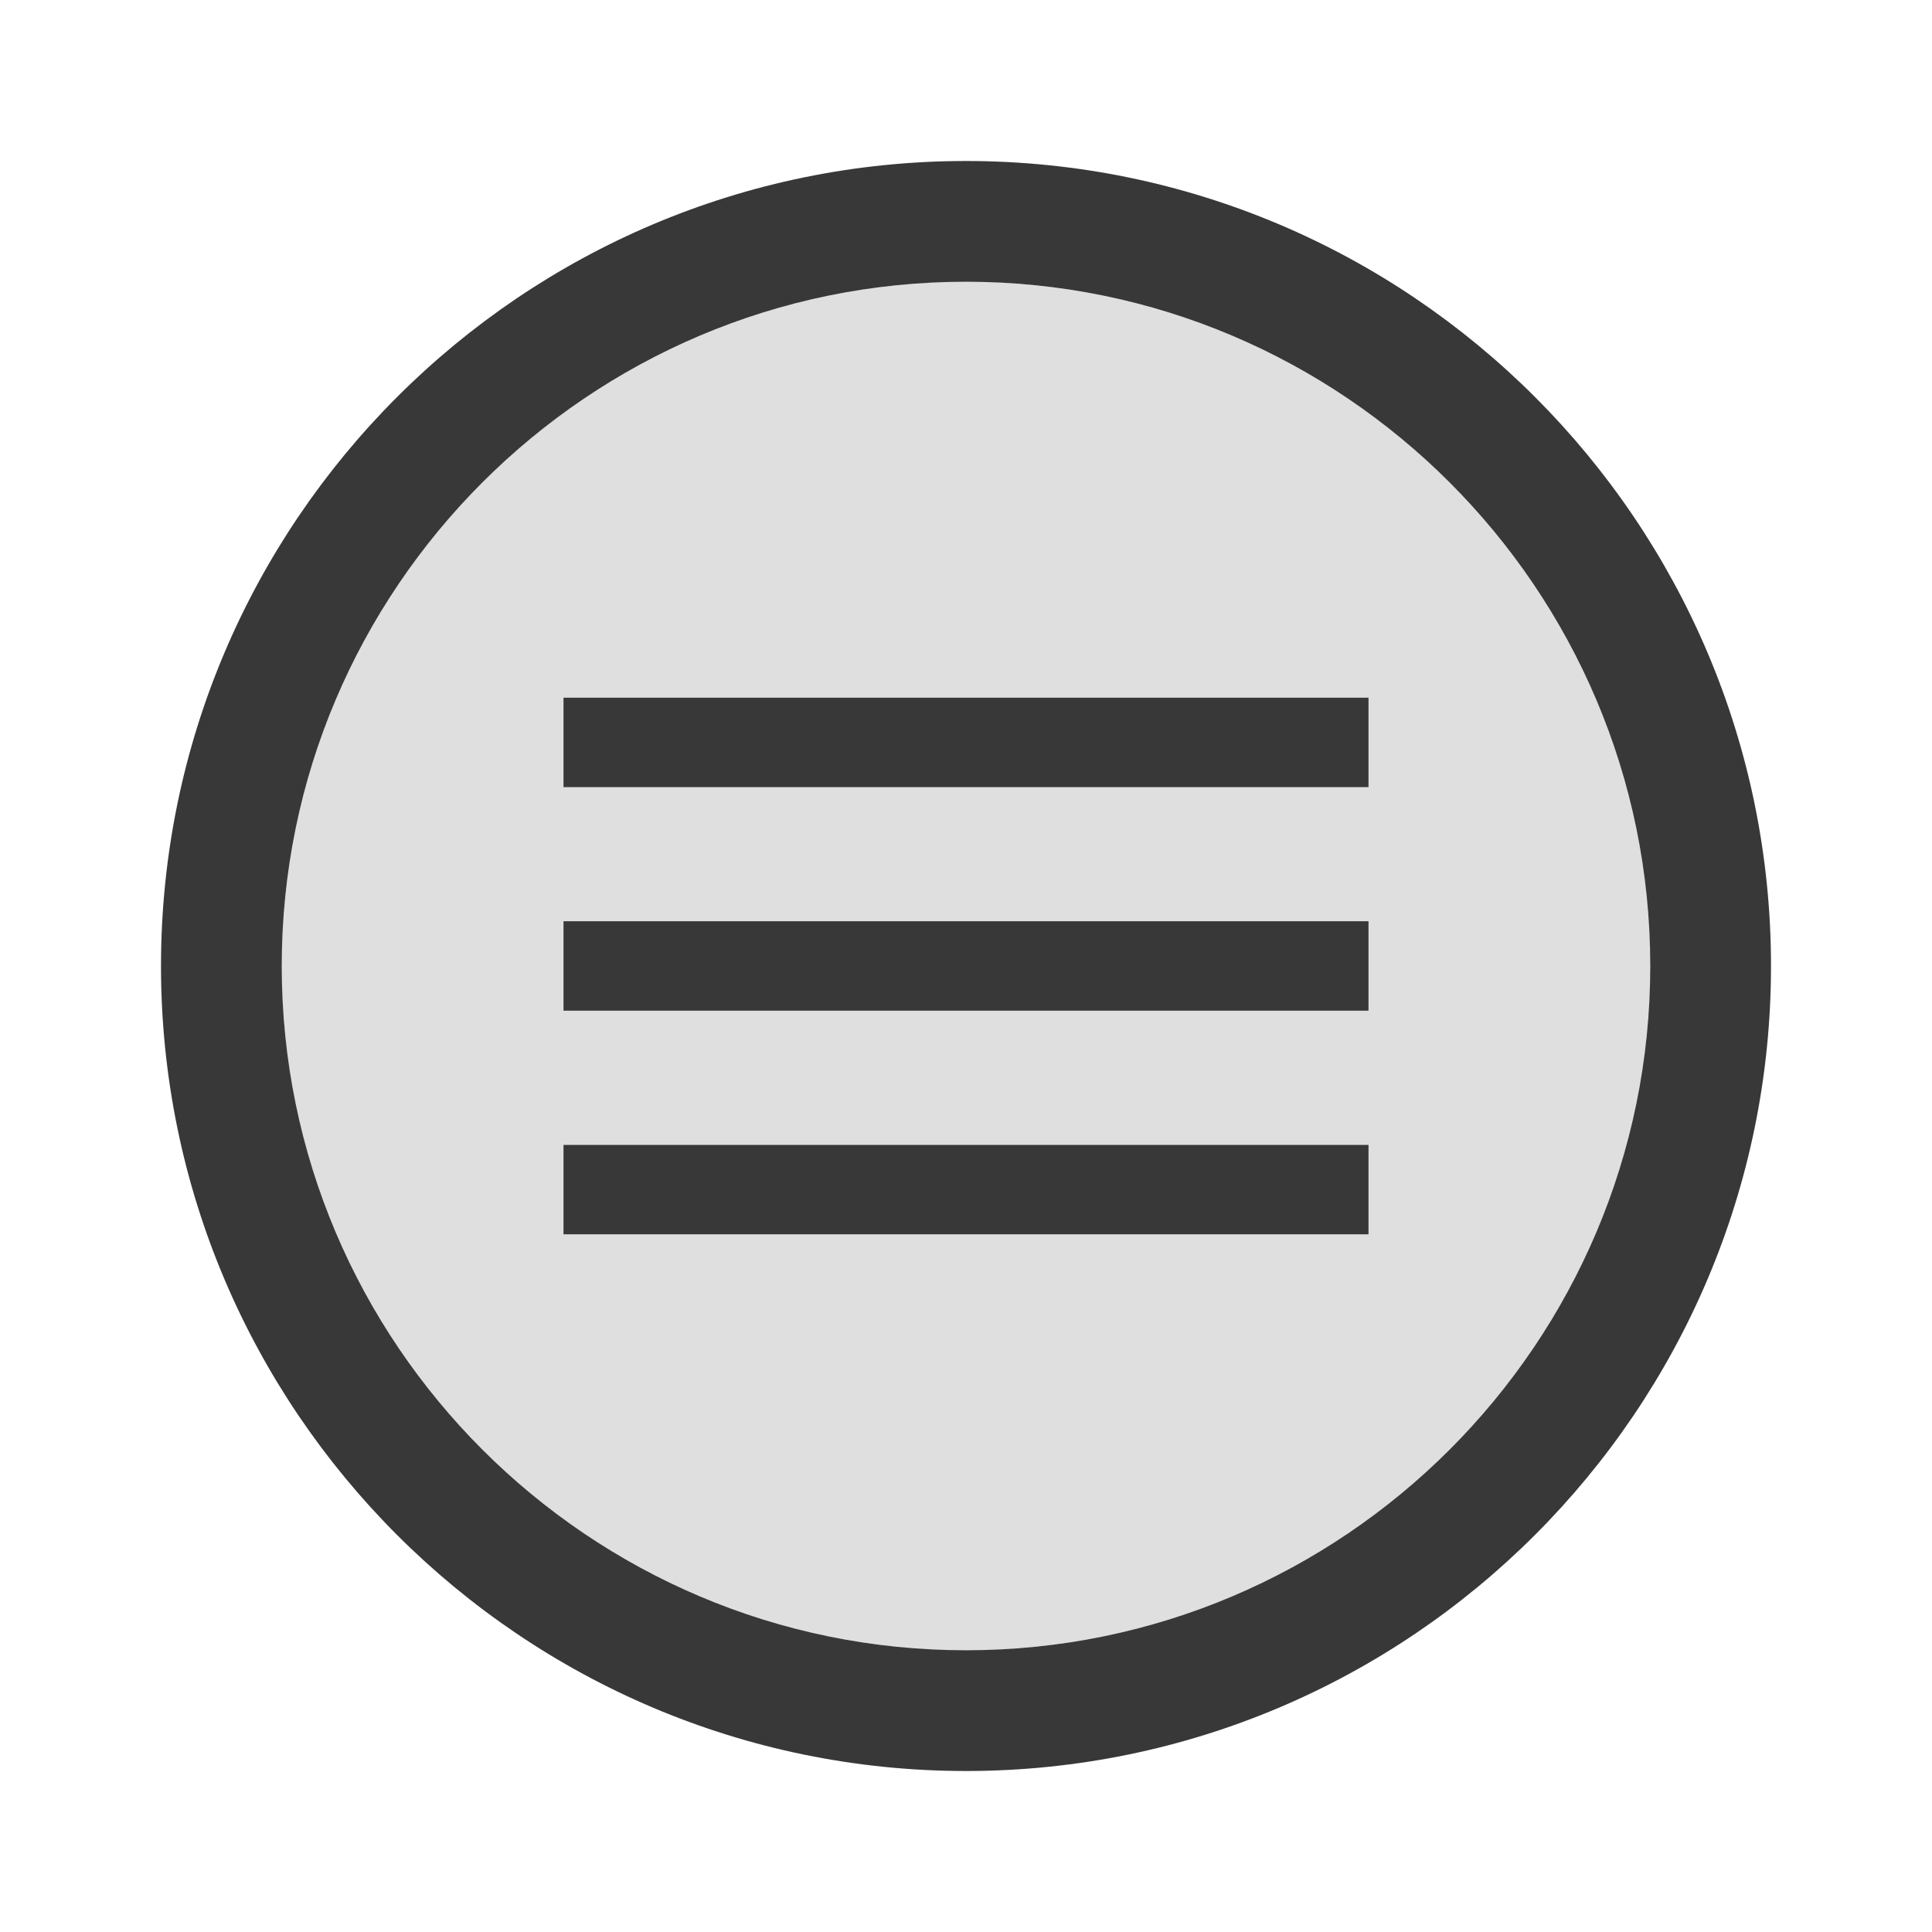 <svg version="1.1" xmlns="http://www.w3.org/2000/svg" xmlns:xlink="http://www.w3.org/1999/xlink" x="0px" y="0px" width="72px" height="72px" viewBox="-23.126 -23.5 72 72" enable-background="new -23.126 -23.5 72 72" xml:space="preserve"><g><circle fill="#DFDFDF" cx="12.874" cy="12.5" r="25.5"/><path fill="#383838" d="M-2.126,2.501h30v3.333h-30V2.501z M-2.126,10.832h30v3.333h-30V10.832z M-2.126,19.168h30v3.331h-30V19.168z"/><rect x="-23.126" y="-23.5" fill="none" width="72" height="72"/><path fill="#383838" d="M12.874,42.5c-16.542,0-30-13.459-30-30c0-16.542,13.458-30,30-30c16.55,0,30,13.458,30,30C42.874,29.041,29.418,42.5,12.874,42.5z M12.874-13c-14.058,0-25.5,11.439-25.5,25.5c0,14.063,11.439,25.5,25.5,25.5c14.065,0,25.5-11.438,25.5-25.5C38.374-1.561,26.934-13,12.874-13z"/></g></svg>